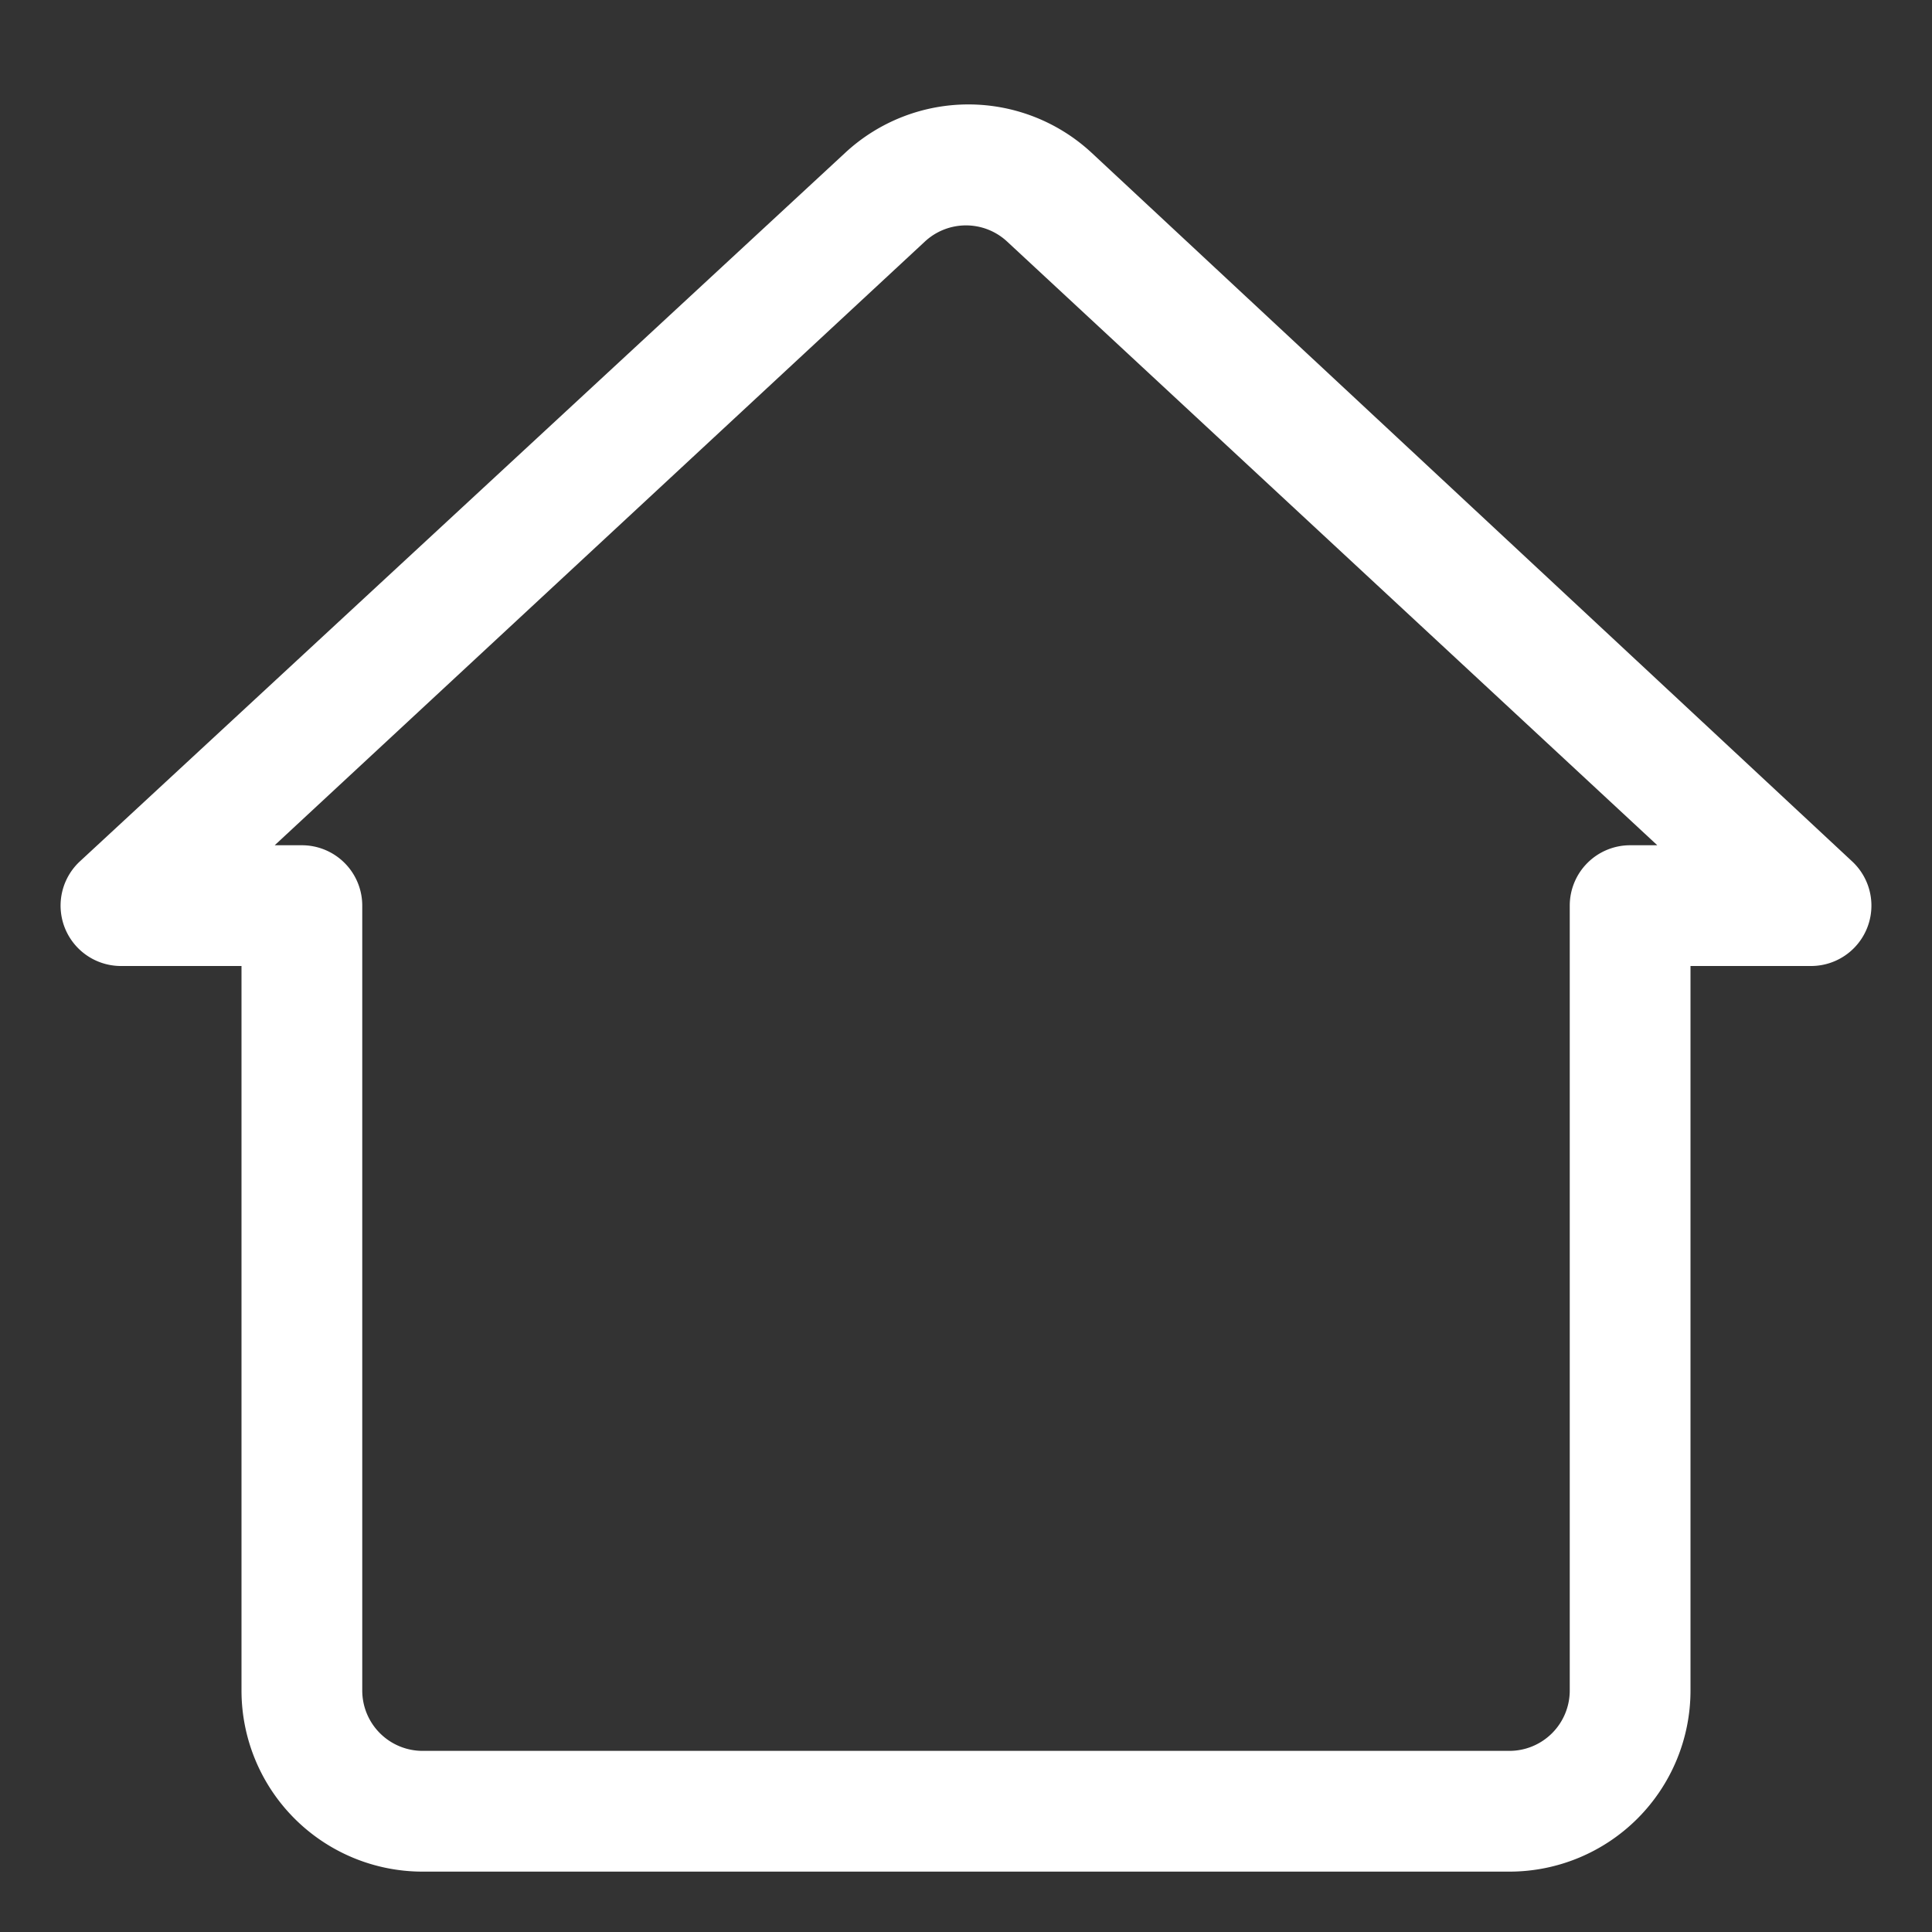 <svg xmlns="http://www.w3.org/2000/svg" data-name="Layer 1" viewBox="0 0 32 32" id="home" fill="#fff"><rect x="0" y="0" width="32" height="32" fill="#333333" stroke="none"/><path d="M25 31H7a3 3 0 0 1-3-3V16H2a1 1 0 0 1-.68-1.73L14 2.53a3 3 0 0 1 4.08 0l12.6 11.74A1 1 0 0 1 30 16h-2v12a3 3 0 0 1-3 3ZM4.55 14H5a1 1 0 0 1 1 1v13a1 1 0 0 0 1 1h18a1 1 0 0 0 1-1V15a1 1 0 0 1 1-1h.45L16.68 4a1 1 0 0 0-1.36 0Z"></path></svg>